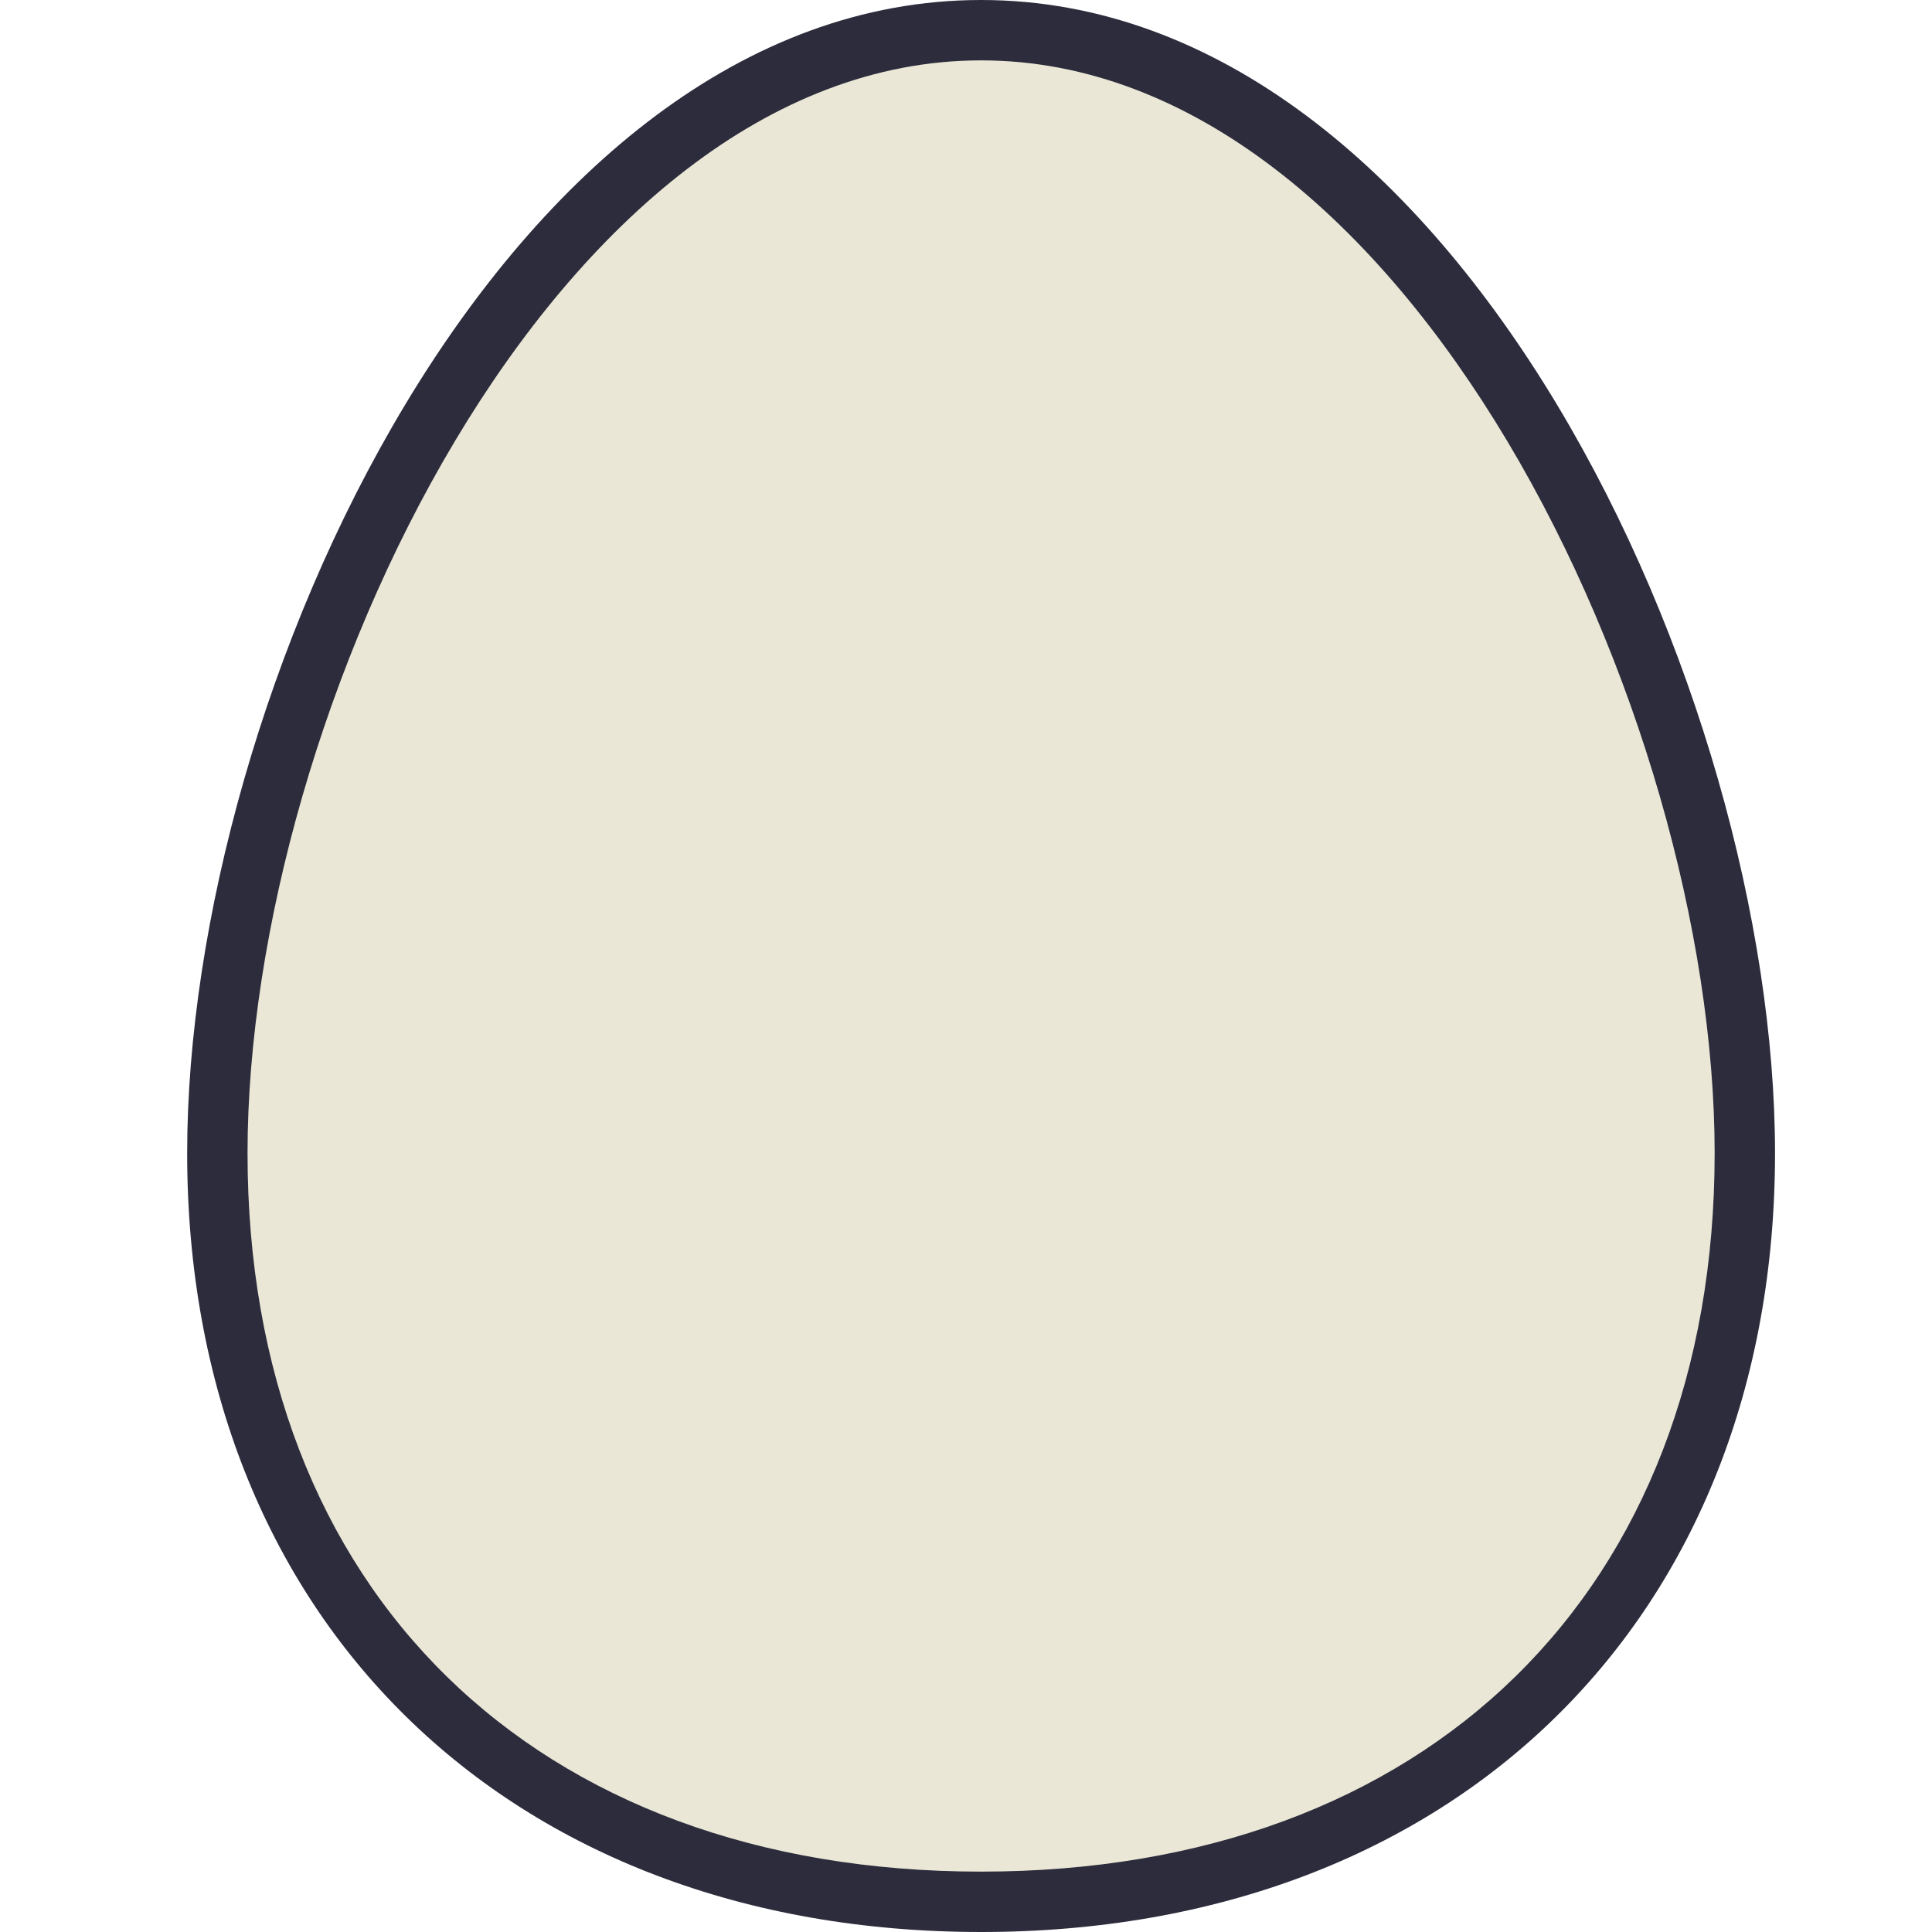 <?xml version="1.0" encoding="utf-8"?>
<!-- Generator: Adobe Illustrator 18.0.0, SVG Export Plug-In . SVG Version: 6.00 Build 0)  -->
<!DOCTYPE svg PUBLIC "-//W3C//DTD SVG 1.1//EN" "http://www.w3.org/Graphics/SVG/1.1/DTD/svg11.dtd">
<svg version="1.1" id="Layer_1" xmlns="http://www.w3.org/2000/svg" xmlns:xlink="http://www.w3.org/1999/xlink" x="0px" y="0px"
	 viewBox="0 0 64 64" enable-background="new 0 0 64 64" xml:space="preserve">
<g id="XMLID_6_">
	<g>
		<g>
			<path fill="#EAE7D6" d="M32.5,1C47,1,57.8,22.5,57.8,38.2S47,63,32.5,63S7.2,53.9,7.2,38.2S18,1,32.5,1z"/>
		</g>
	</g>
	<g>
		<g>
			<path fill="#2C2C3D" d="M32.5,64C16.8,64,6.2,53.6,6.2,38.2C6.2,23,16.7,0,32.5,0s26.3,23,26.3,38.2C58.8,53.6,48.2,64,32.5,64z
				 M32.5,2C18.4,2,8.2,23.6,8.2,38.2C8.2,52.7,17.7,62,32.5,62s24.3-9.3,24.3-23.8C56.8,23.6,46.6,2,32.5,2z"/>
		</g>
	</g>
</g>
</svg>
